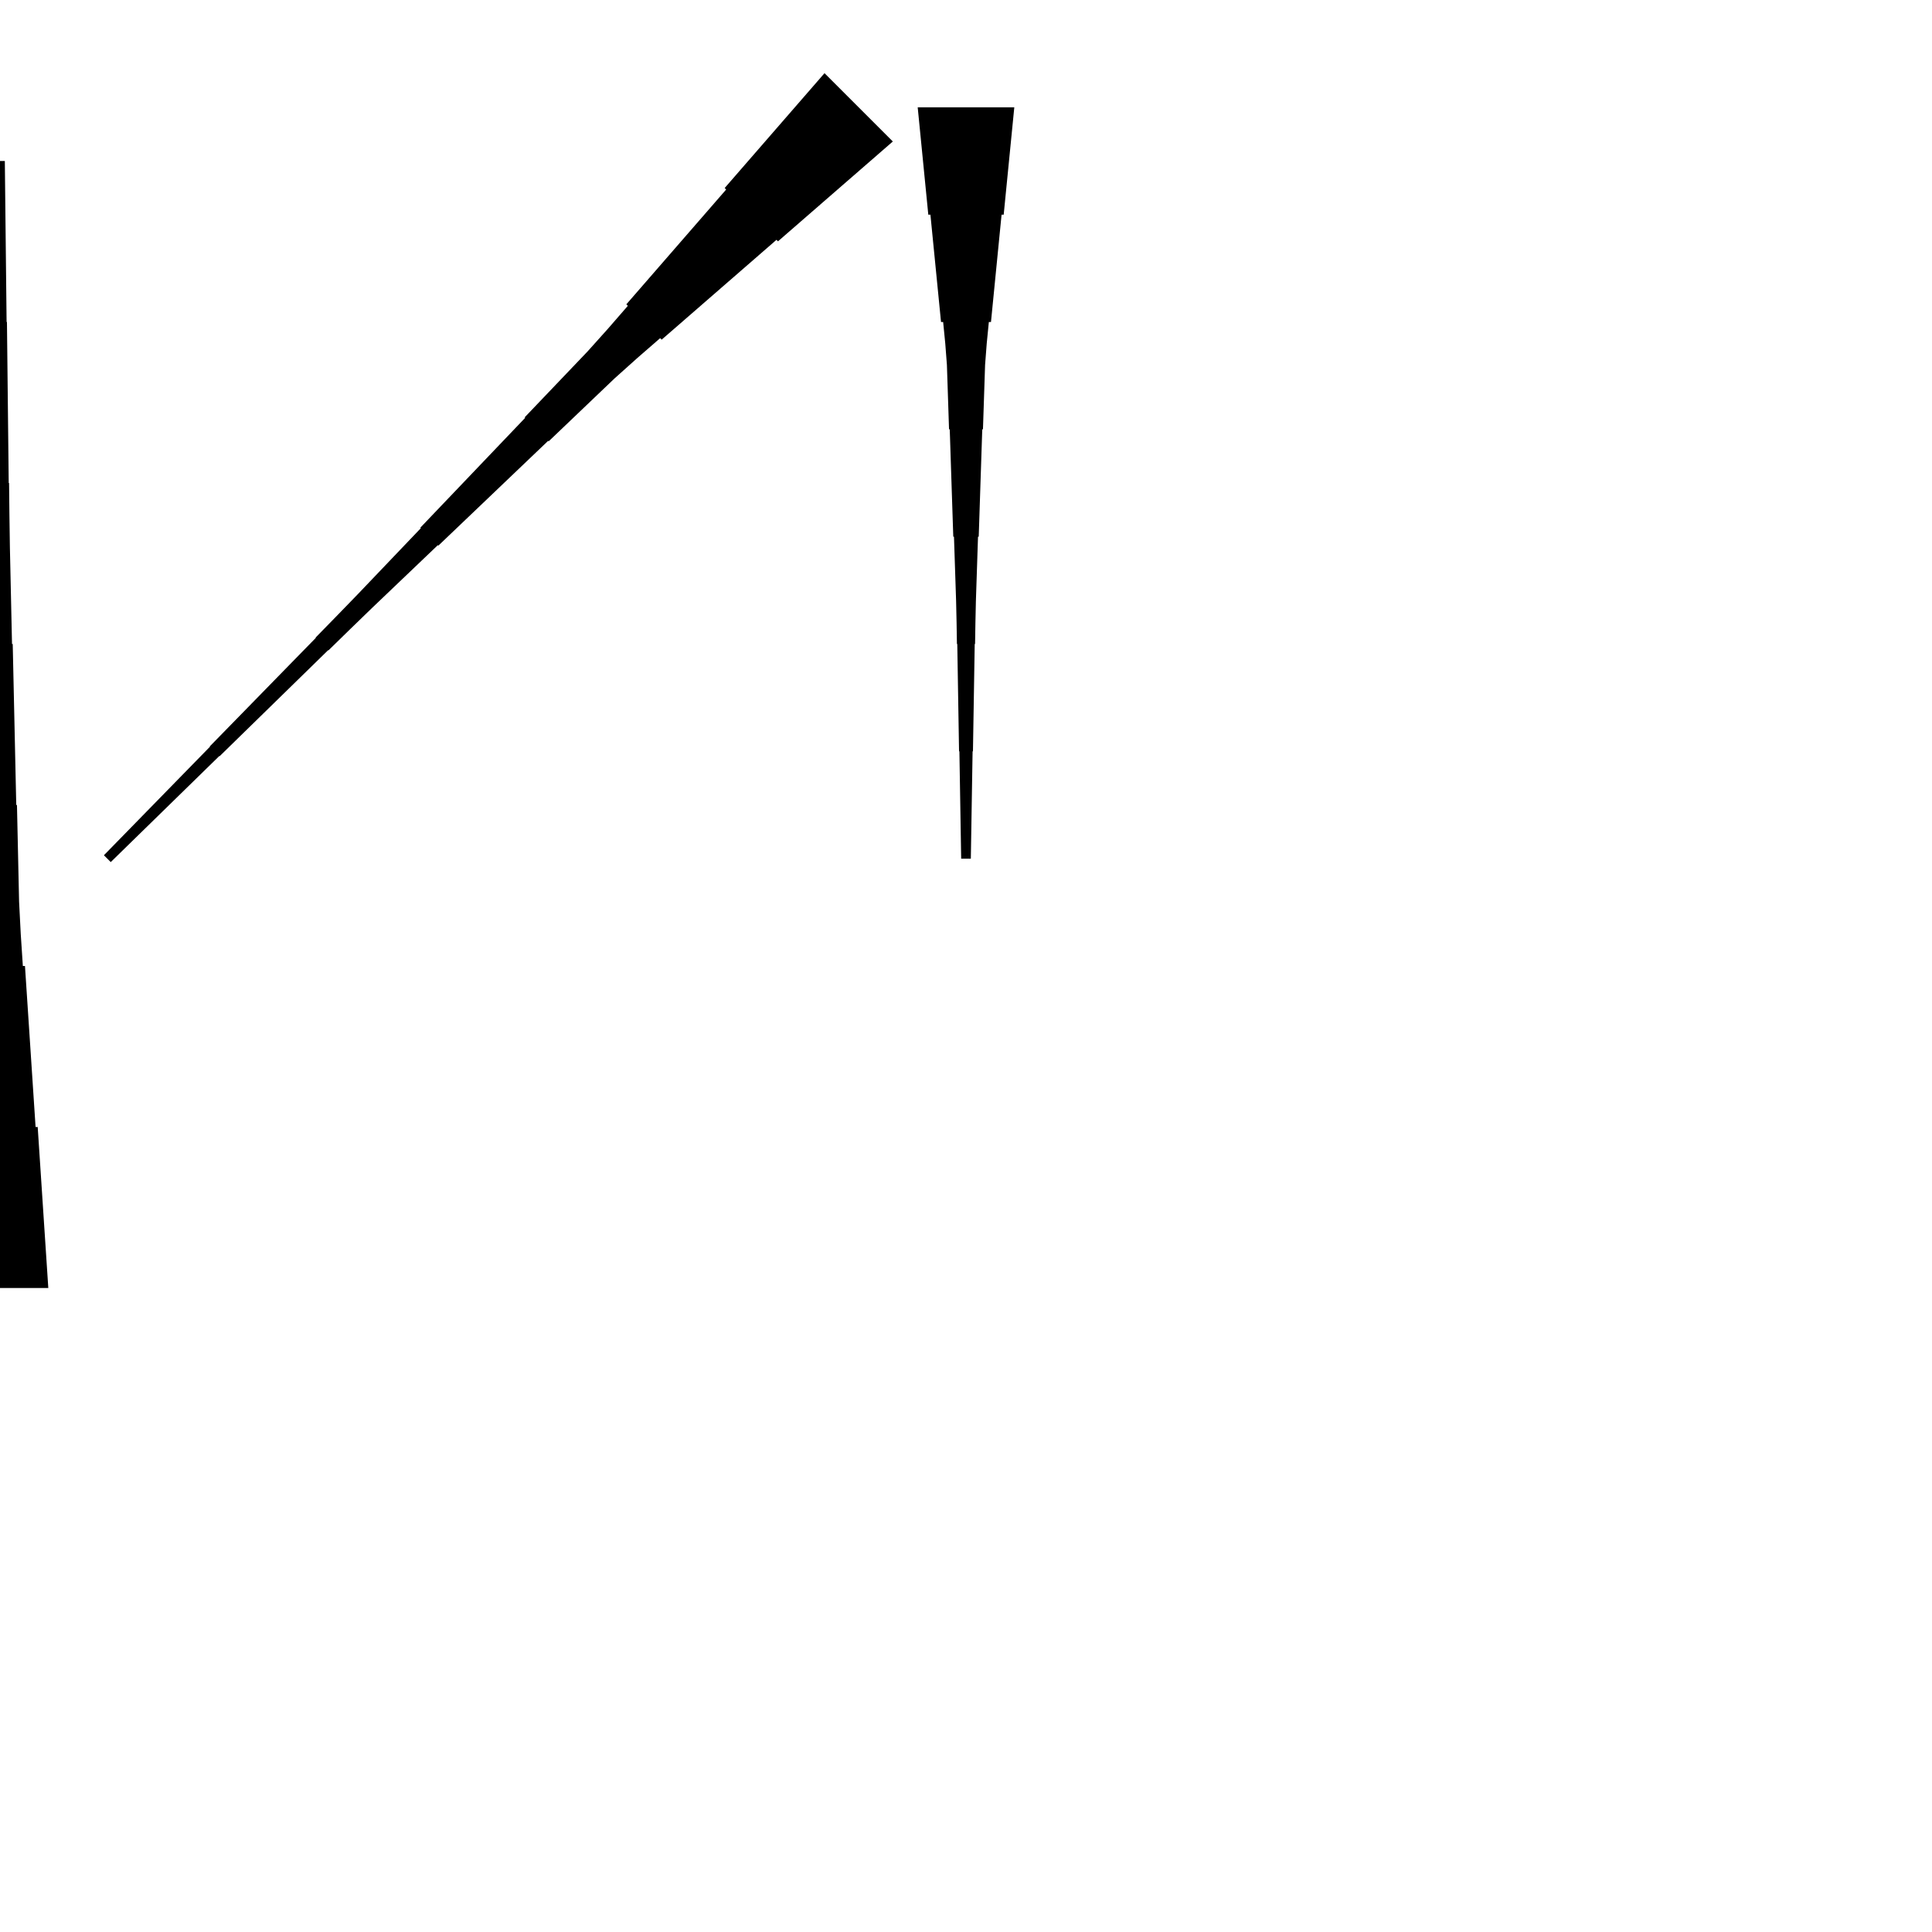 <?xml version="1.0" encoding="UTF-8"?>
<!-- Flat -->
<svg version="1.1" xmlns="http://www.w3.org/2000/svg" xmlns:xlink="http://www.w3.org/1999/xlink" width="283.465pt" height="283.465pt" viewBox="0 0 283.465 283.465">
<title>Untitled</title>
<polygon points="130.995 20.759 127.626 23.689 124.256 26.618 120.886 29.548 117.517 32.477 114.147 35.407 113.927 35.187 110.558 38.117 107.188 41.046 103.818 43.976 100.449 46.906 97.079 49.835 96.859 49.615 93.49 52.545 90.169 55.523 86.946 58.599 83.723 61.676 80.5 64.752 80.427 64.679 77.204 67.755 73.981 70.831 70.758 73.908 67.535 76.984 64.312 80.06 64.239 79.987 61.016 83.063 57.793 86.139 54.57 89.216 51.371 92.316 48.185 95.429 48.148 95.393 44.962 98.506 41.776 101.618 38.59 104.731 35.403 107.844 32.217 110.957 32.181 110.921 28.994 114.034 25.808 117.147 22.622 120.26 19.435 123.372 16.249 126.485 15.247 125.483 18.36 122.297 21.473 119.111 24.586 115.924 27.699 112.738 30.812 109.552 30.775 109.515 33.888 106.329 37.001 103.143 40.114 99.956 43.227 96.77 46.34 93.584 46.303 93.547 49.416 90.361 52.517 87.162 55.593 83.939 58.669 80.716 61.745 77.493 61.672 77.42 64.748 74.197 67.825 70.974 70.901 67.751 73.977 64.528 77.053 61.306 76.98 61.232 80.056 58.009 83.133 54.786 86.209 51.563 89.188 48.243 92.117 44.873 91.897 44.653 94.827 41.283 97.756 37.914 100.686 34.544 103.616 31.175 106.545 27.805 106.325 27.585 109.255 24.215 112.184 20.846 115.114 17.476 118.044 14.107 120.973 10.737" fill="rgba(0,0,0,1)" />
<polygon points="-7.087 188.976 -6.776 184.252 -6.464 179.528 -6.153 174.803 -5.842 170.079 -5.531 165.354 -5.22 165.354 -4.909 160.63 -4.598 155.905 -4.287 151.181 -3.975 146.457 -3.664 141.732 -3.353 141.732 -3.042 137.008 -2.8 132.284 -2.696 127.559 -2.593 122.835 -2.489 118.11 -2.385 118.11 -2.281 113.386 -2.178 108.661 -2.074 103.937 -1.97 99.213 -1.867 94.488 -1.763 94.488 -1.659 89.764 -1.556 85.039 -1.452 80.315 -1.383 75.591 -1.331 70.866 -1.279 70.866 -1.227 66.142 -1.175 61.417 -1.123 56.693 -1.072 51.968 -1.02 47.244 -0.968 47.244 -0.916 42.52 -0.864 37.795 -0.812 33.071 -0.76 28.346 -0.709 23.622 0.709 23.622 0.76 28.346 0.812 33.071 0.864 37.795 0.916 42.52 0.968 47.244 1.02 47.244 1.072 51.968 1.123 56.693 1.175 61.417 1.227 66.142 1.279 70.866 1.331 70.866 1.383 75.591 1.452 80.315 1.556 85.039 1.659 89.764 1.763 94.488 1.867 94.488 1.97 99.213 2.074 103.937 2.178 108.661 2.281 113.386 2.385 118.11 2.489 118.11 2.593 122.835 2.696 127.559 2.8 132.284 3.042 137.008 3.353 141.732 3.664 141.732 3.975 146.457 4.287 151.181 4.598 155.905 4.909 160.63 5.22 165.354 5.531 165.354 5.842 170.079 6.153 174.803 6.464 179.528 6.776 184.252 7.087 188.976" fill="rgba(0,0,0,1)" />
<polygon points="148.819 15.748 148.508 18.898 148.197 22.047 147.886 25.197 147.574 28.346 147.263 31.496 146.952 31.496 146.641 34.646 146.33 37.795 146.019 40.945 145.708 44.094 145.397 47.244 145.085 47.244 144.774 50.394 144.532 53.543 144.429 56.693 144.325 59.843 144.221 62.992 144.118 62.992 144.014 66.142 143.91 69.291 143.806 72.441 143.703 75.591 143.599 78.74 143.495 78.74 143.392 81.89 143.288 85.039 143.184 88.189 143.115 91.339 143.063 94.488 143.011 94.488 142.959 97.638 142.908 100.787 142.856 103.937 142.804 107.087 142.752 110.236 142.7 110.236 142.648 113.386 142.596 116.535 142.545 119.685 142.493 122.835 142.441 125.984 141.024 125.984 140.972 122.835 140.92 119.685 140.868 116.535 140.816 113.386 140.764 110.236 140.713 110.236 140.661 107.087 140.609 103.937 140.557 100.787 140.505 97.638 140.453 94.488 140.401 94.488 140.35 91.339 140.28 88.189 140.177 85.039 140.073 81.89 139.969 78.74 139.866 78.74 139.762 75.591 139.658 72.441 139.554 69.291 139.451 66.142 139.347 62.992 139.243 62.992 139.14 59.843 139.036 56.693 138.932 53.543 138.69 50.394 138.379 47.244 138.068 47.244 137.757 44.094 137.446 40.945 137.135 37.795 136.823 34.646 136.512 31.496 136.201 31.496 135.89 28.346 135.579 25.197 135.268 22.047 134.957 18.898 134.646 15.748" fill="rgba(0,0,0,1)" />
</svg>
